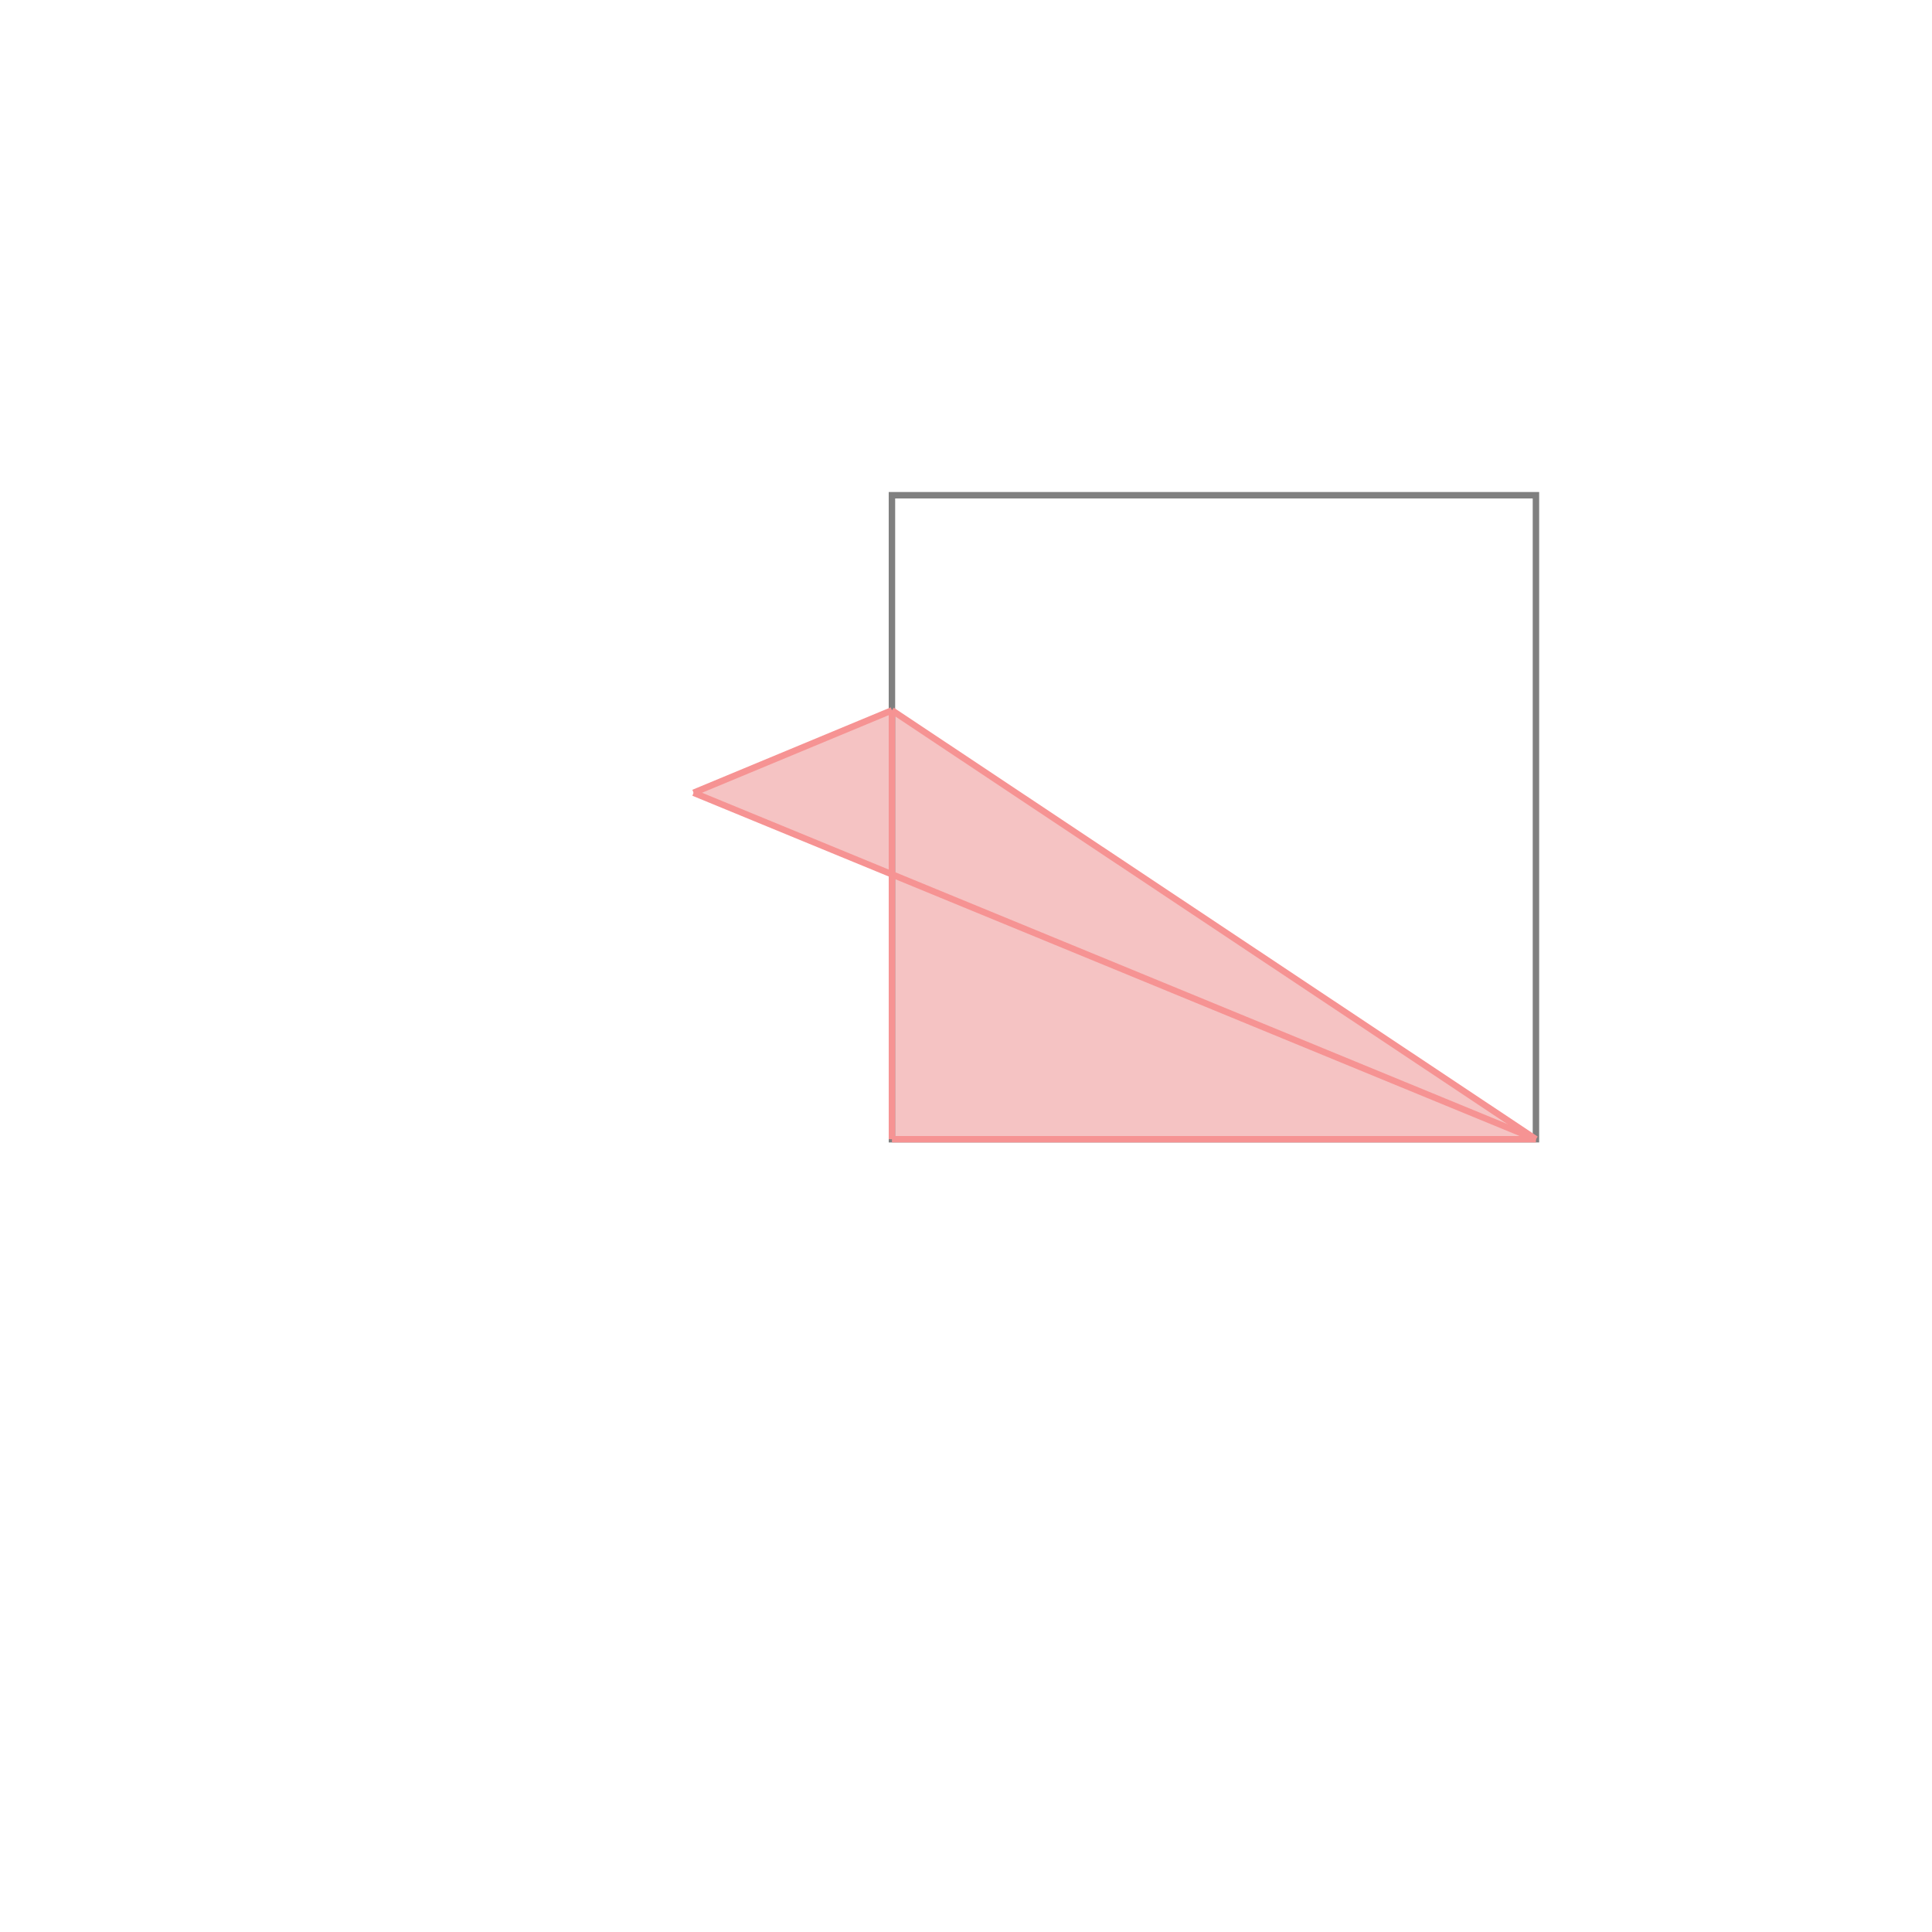 <svg xmlns="http://www.w3.org/2000/svg" viewBox="-1.5 -1.5 3 3">
<g transform="scale(1, -1)">
<path d="M-0.115 -0.269 L0.885 -0.269 L-0.115 0.397 L-0.423 0.269 L-0.115 0.142 L-0.115 -0.269 z " fill="rgb(245,195,195)" />
<path d="M-0.115 -0.269 L0.885 -0.269 L0.885 0.731 L-0.115 0.731  z" fill="none" stroke="rgb(128,128,128)" stroke-width="0.01" />
<line x1="-0.115" y1="-0.269" x2="0.885" y2="-0.269" style="stroke:rgb(246,147,147);stroke-width:0.01" />
<line x1="-0.115" y1="-0.269" x2="-0.115" y2="0.397" style="stroke:rgb(246,147,147);stroke-width:0.01" />
<line x1="-0.115" y1="-0.269" x2="-0.115" y2="-0.269" style="stroke:rgb(246,147,147);stroke-width:0.01" />
<line x1="-0.115" y1="-0.269" x2="-0.115" y2="-0.269" style="stroke:rgb(246,147,147);stroke-width:0.01" />
<line x1="-0.115" y1="-0.269" x2="-0.115" y2="-0.269" style="stroke:rgb(246,147,147);stroke-width:0.01" />
<line x1="0.885" y1="-0.269" x2="-0.423" y2="0.269" style="stroke:rgb(246,147,147);stroke-width:0.01" />
<line x1="0.885" y1="-0.269" x2="-0.115" y2="0.397" style="stroke:rgb(246,147,147);stroke-width:0.01" />
<line x1="-0.423" y1="0.269" x2="-0.115" y2="0.397" style="stroke:rgb(246,147,147);stroke-width:0.01" />
</g>
</svg>
